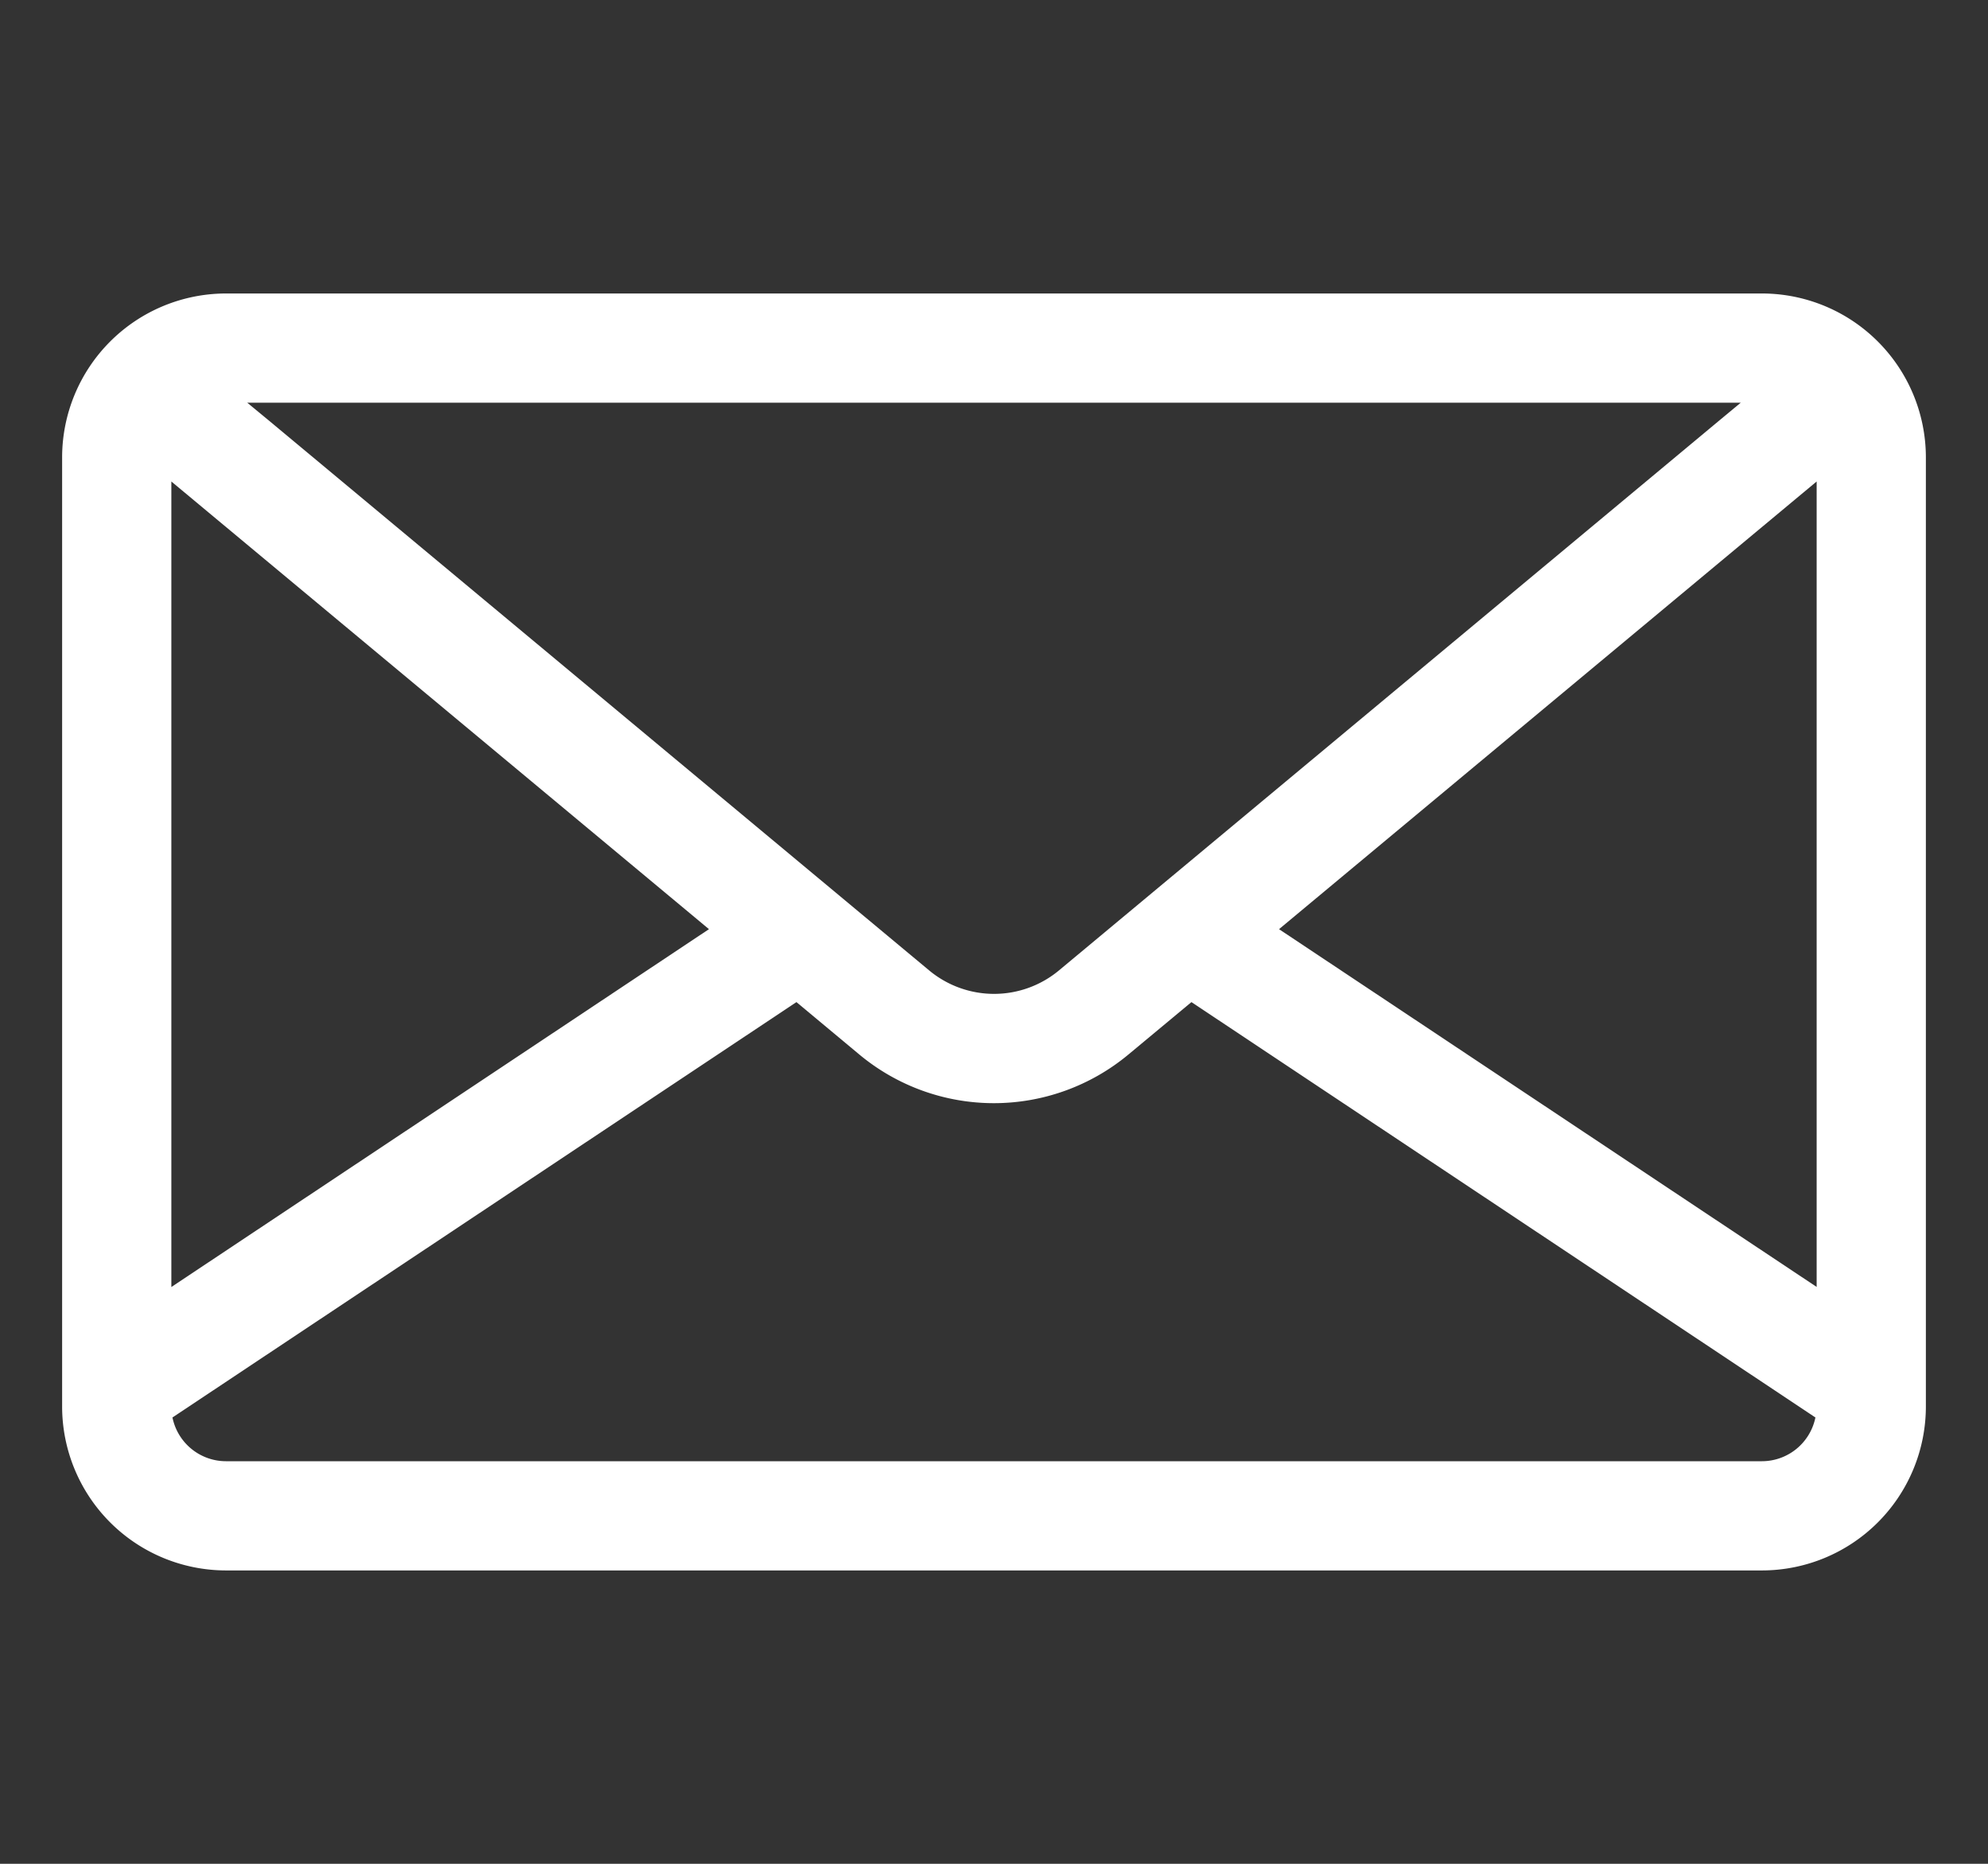 <svg width="16" height="15" viewBox="0 0 16 15" fill="none" xmlns="http://www.w3.org/2000/svg"><rect x="0" y="0" width="16" height="15" fill="#333333" stroke="none"/><g clip-path="url(#a)"><path d="M14.182 2.362H1.818A1.32 1.32 0 0 0 .5 3.68v7.64a1.32 1.32 0 0 0 1.318 1.319h12.364A1.32 1.32 0 0 0 15.5 11.32V3.68a1.32 1.32 0 0 0-1.318-1.318zm-.172.879l-.176.146-5.31 4.422a.817.817 0 0 1-1.047 0l-5.31-4.422-.177-.146h12.02zm-12.631.634l4.327 3.603-4.327 2.88V3.875zm12.803 7.885H1.818a.44.44 0 0 1-.43-.352L6.41 8.065l.504.42a1.693 1.693 0 0 0 2.17 0l.505-.42 5.022 3.343a.44.44 0 0 1-.43.352zm.44-1.402l-4.328-2.88 4.327-3.603v6.483z" fill="#fff"/></g><defs><clipPath id="a"><path fill="#fff" transform="translate(.5)" d="M0 0h15v15H0z"/></clipPath></defs></svg>